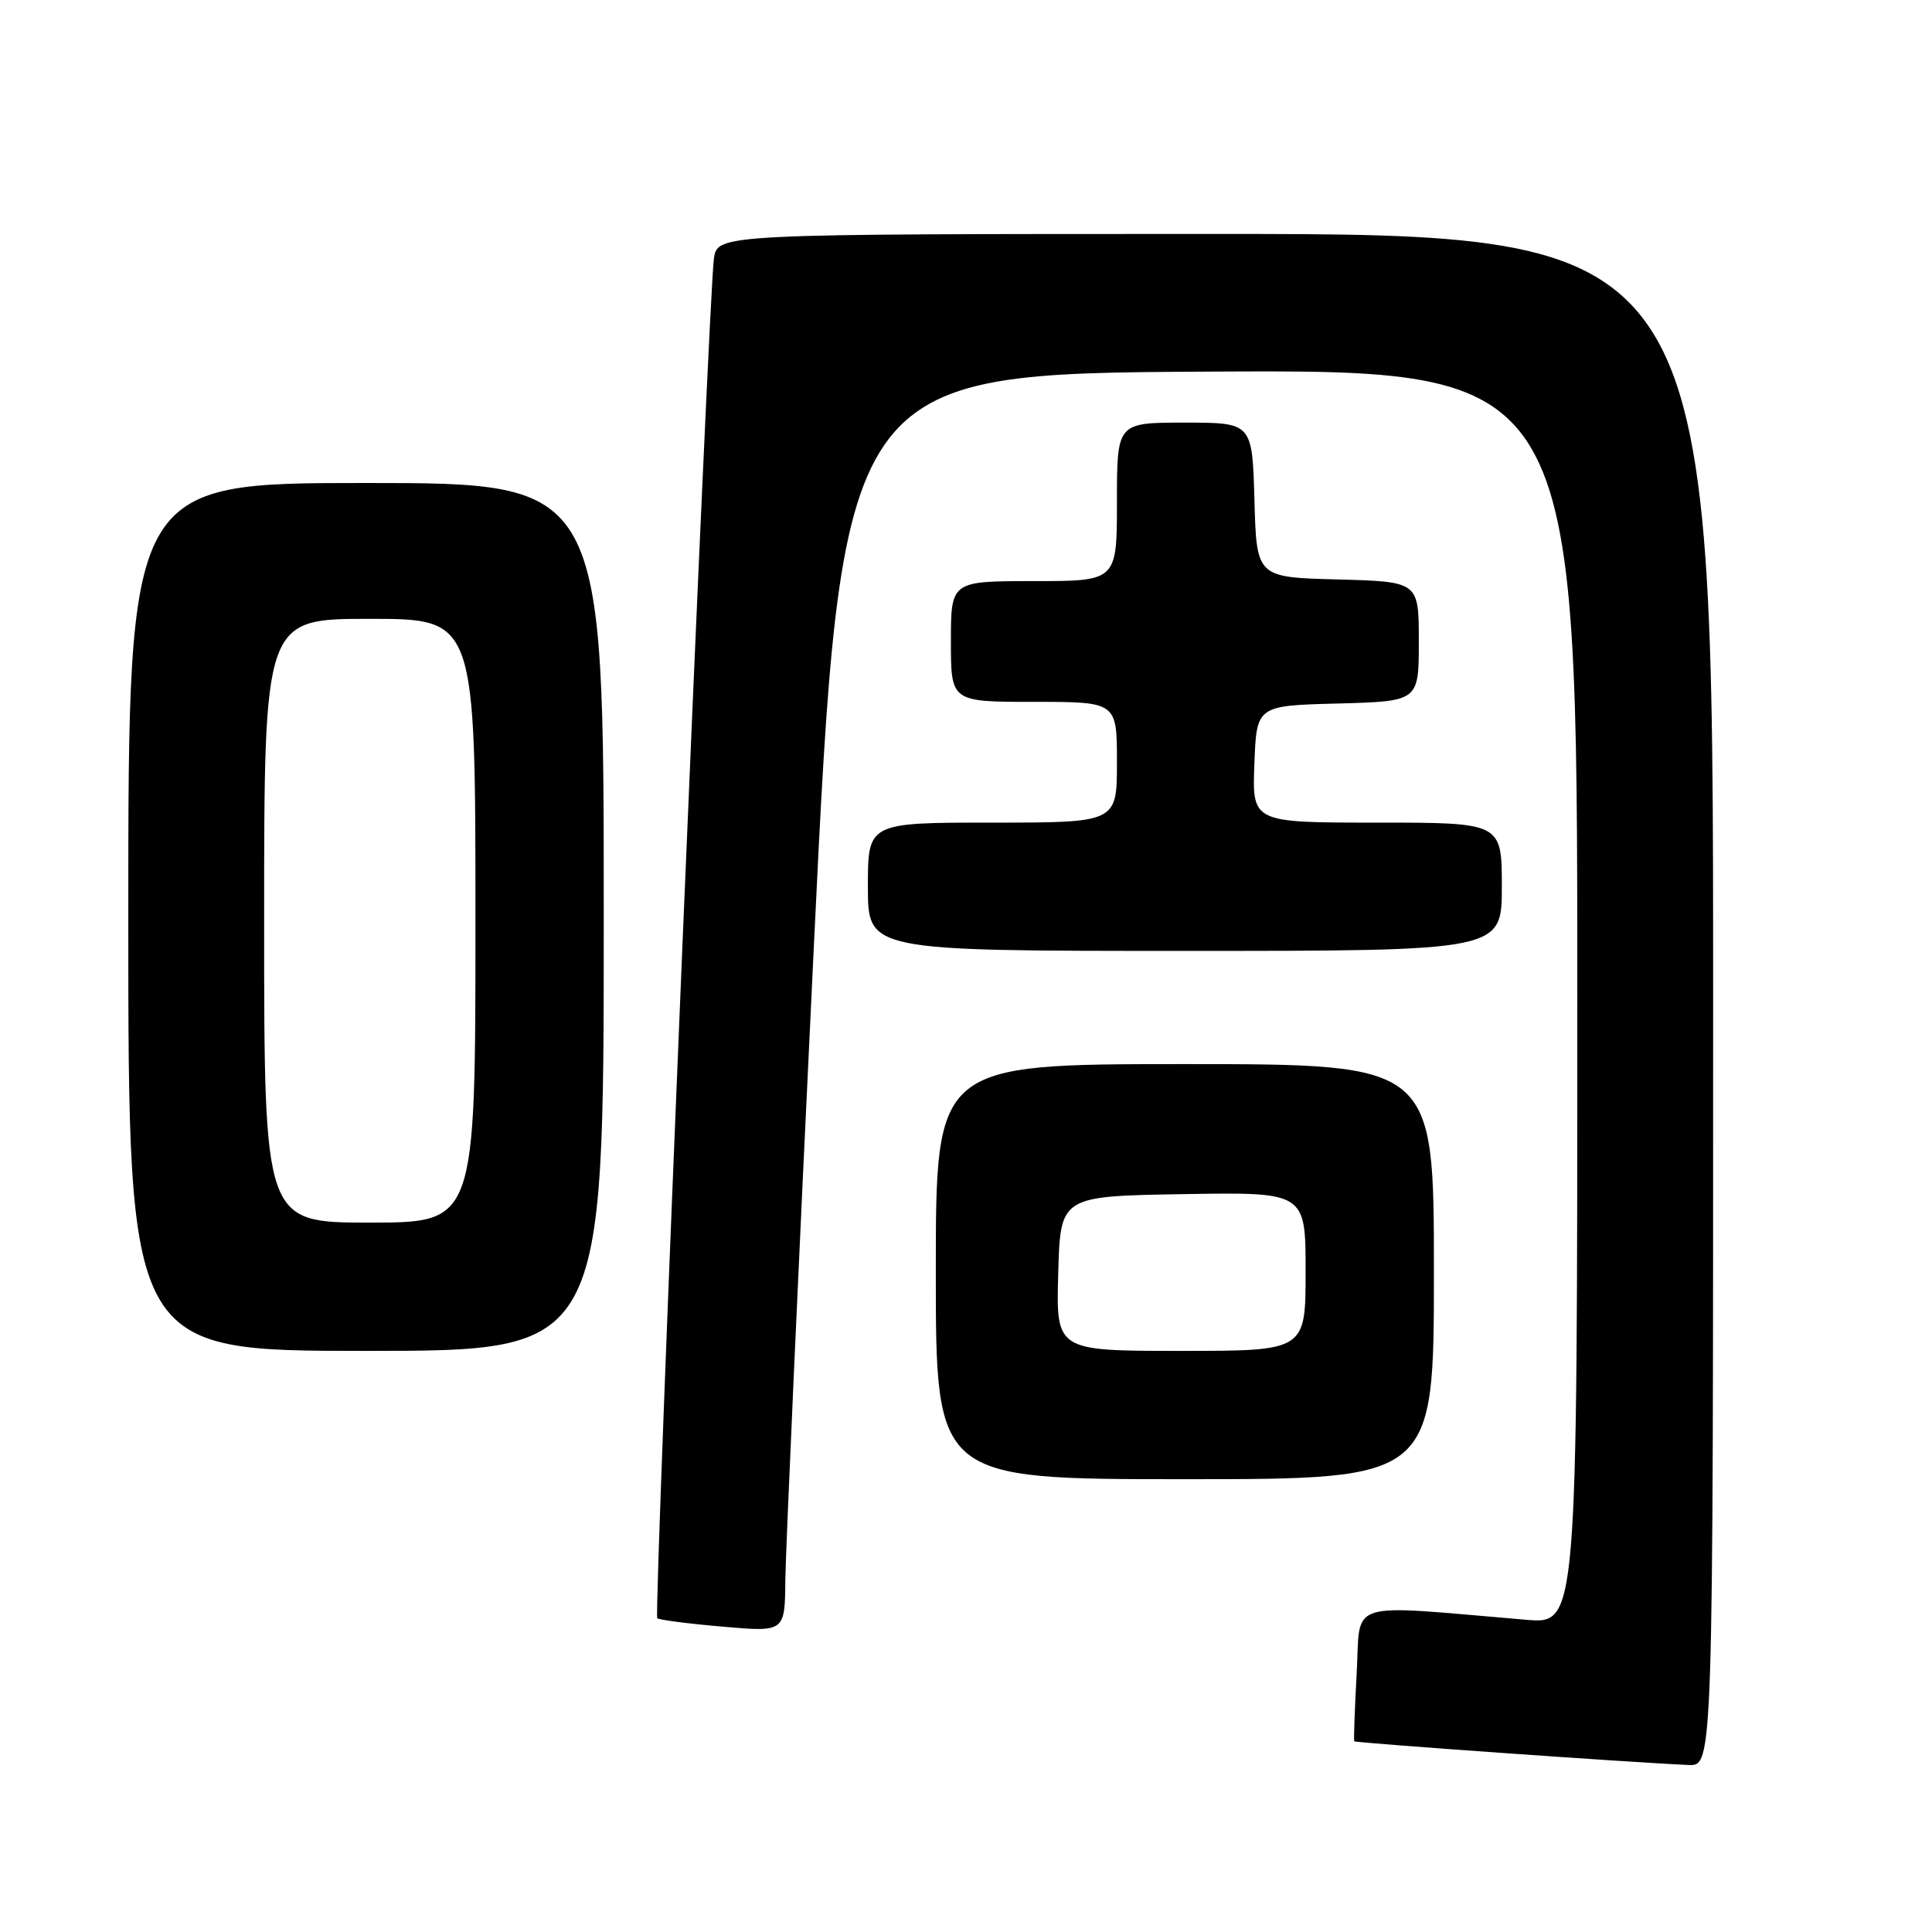<?xml version="1.0" encoding="UTF-8" standalone="no"?>
<!DOCTYPE svg PUBLIC "-//W3C//DTD SVG 1.1//EN" "http://www.w3.org/Graphics/SVG/1.1/DTD/svg11.dtd" >
<svg xmlns="http://www.w3.org/2000/svg" xmlns:xlink="http://www.w3.org/1999/xlink" version="1.1" viewBox="0 0 256 256">
 <g >
 <path fill="currentColor"
d=" M 227.00 132.50 C 227.00 31.00 227.00 31.00 161.05 31.00 C 95.09 31.00 95.09 31.00 94.60 34.25 C 93.90 38.88 86.60 213.94 87.09 214.42 C 87.32 214.64 91.21 215.15 95.75 215.54 C 104.00 216.26 104.00 216.26 104.06 209.38 C 104.10 205.60 105.78 168.07 107.81 126.00 C 111.50 49.50 111.50 49.50 160.25 49.24 C 209.00 48.98 209.00 48.98 209.00 132.09 C 209.00 215.20 209.00 215.20 202.25 214.63 C 177.97 212.59 180.31 211.85 179.77 221.68 C 179.50 226.53 179.36 230.60 179.45 230.73 C 179.62 230.95 216.79 233.58 223.75 233.87 C 227.00 234.00 227.00 234.00 227.00 132.50 Z  M 190.00 168.50 C 190.00 141.00 190.00 141.00 157.00 141.00 C 124.00 141.00 124.00 141.00 124.00 168.50 C 124.00 196.00 124.00 196.00 157.00 196.00 C 190.00 196.00 190.00 196.00 190.00 168.50 Z  M 80.00 121.50 C 80.00 64.00 80.00 64.00 48.50 64.00 C 17.00 64.00 17.00 64.00 17.00 121.50 C 17.00 179.00 17.00 179.00 48.50 179.00 C 80.00 179.00 80.00 179.00 80.00 121.50 Z  M 199.00 117.50 C 199.00 109.00 199.00 109.00 182.46 109.00 C 165.92 109.00 165.92 109.00 166.21 101.25 C 166.50 93.50 166.50 93.50 177.25 93.22 C 188.00 92.93 188.00 92.93 188.00 85.00 C 188.00 77.07 188.00 77.07 177.25 76.78 C 166.50 76.50 166.50 76.50 166.22 66.25 C 165.93 56.00 165.93 56.00 156.97 56.00 C 148.00 56.00 148.00 56.00 148.00 66.50 C 148.00 77.00 148.00 77.00 137.00 77.00 C 126.00 77.00 126.00 77.00 126.00 85.00 C 126.00 93.00 126.00 93.00 137.00 93.00 C 148.00 93.00 148.00 93.00 148.00 101.00 C 148.00 109.00 148.00 109.00 131.50 109.00 C 115.00 109.00 115.00 109.00 115.00 117.50 C 115.00 126.00 115.00 126.00 157.00 126.00 C 199.00 126.00 199.00 126.00 199.00 117.50 Z  M 140.22 168.75 C 140.50 158.50 140.50 158.50 156.75 158.23 C 173.00 157.95 173.00 157.95 173.00 168.48 C 173.00 179.00 173.00 179.00 156.47 179.00 C 139.93 179.00 139.93 179.00 140.22 168.75 Z  M 35.00 122.00 C 35.00 82.00 35.00 82.00 49.00 82.00 C 63.00 82.00 63.00 82.00 63.00 122.00 C 63.00 162.00 63.00 162.00 49.00 162.00 C 35.00 162.00 35.00 162.00 35.00 122.00 Z "/>
</g>
</svg>